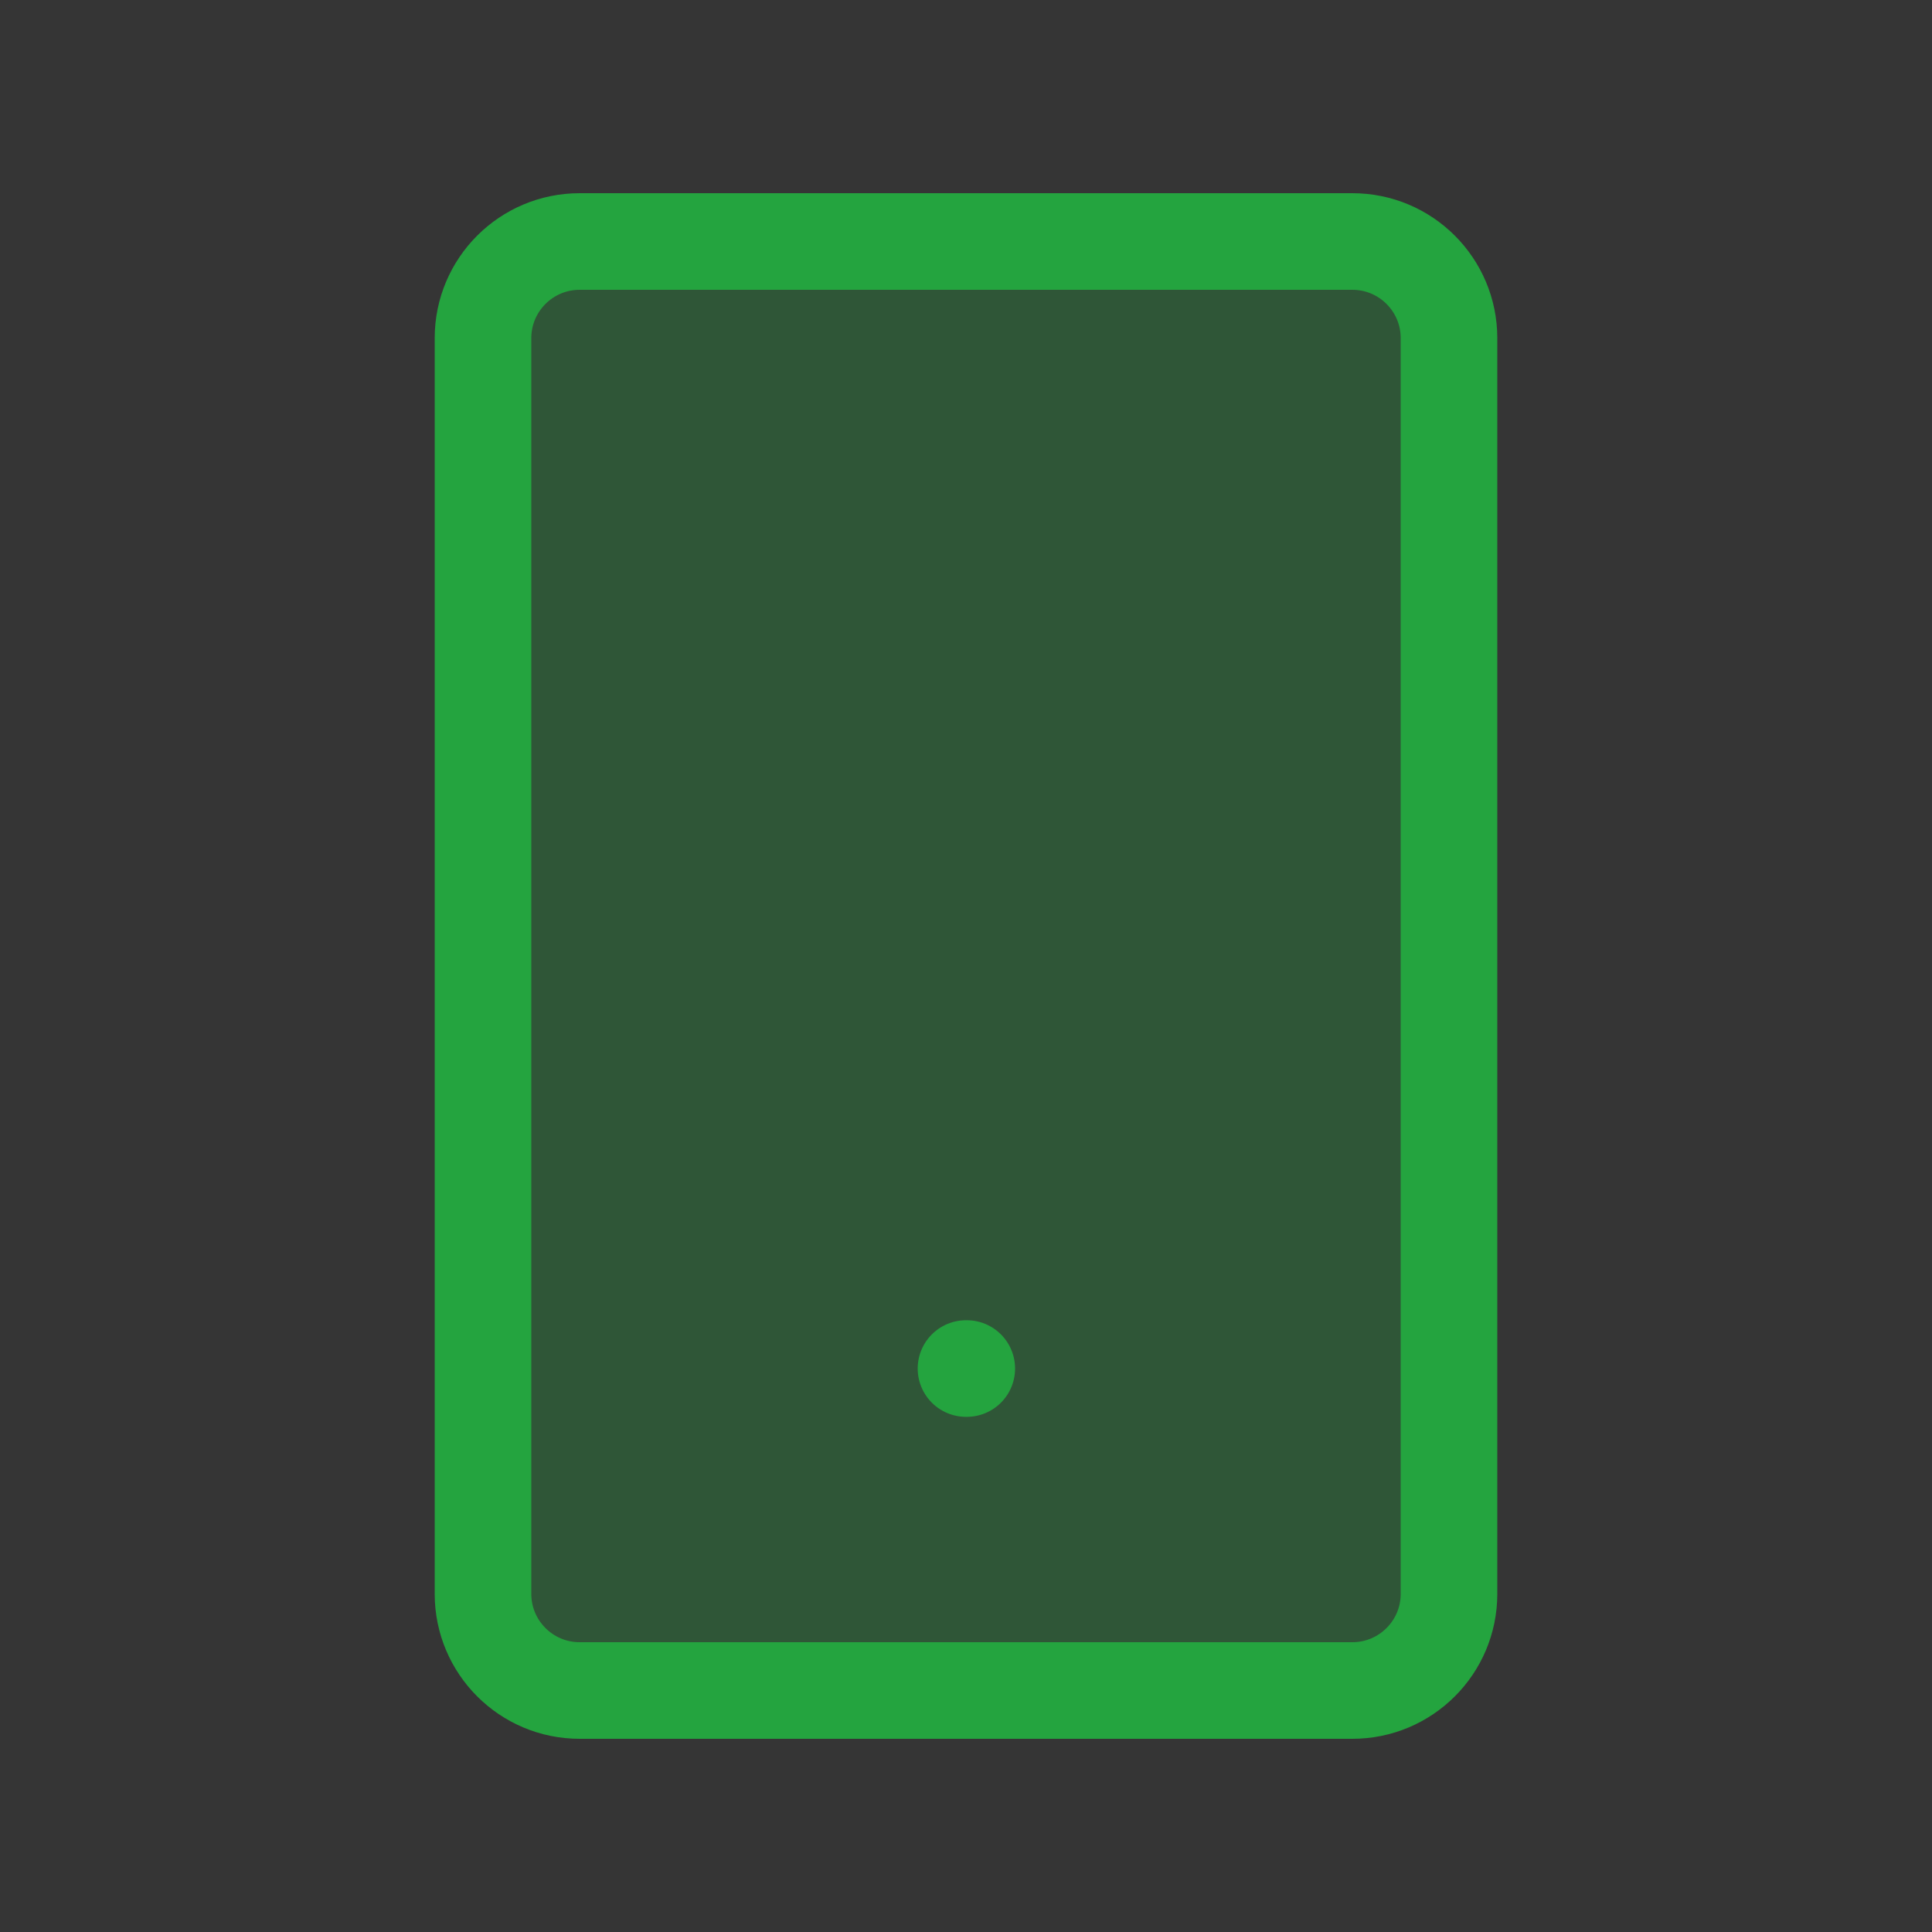 <svg width="20" height="20" viewBox="0 0 20 20" fill="none" xmlns="http://www.w3.org/2000/svg">
<rect x="0" y="0" width="20" height="20" fill="#333333" stroke="none"/>
<path d="M20 0V20H0V0H20Z" fill="white" fill-opacity="0.01"/>
<path opacity="0.3" d="M5 3.5C5 2.948 5.448 2.5 6 2.5H14C14.552 2.5 15 2.948 15 3.5V16.5C15 17.052 14.552 17.5 14 17.5H6C5.448 17.5 5 17.052 5 16.5V3.5Z" fill="#24A43F"/>
<path d="M10 14.167H10.008M6 17.5H14C14.552 17.5 15 17.052 15 16.5V3.5C15 2.948 14.552 2.5 14 2.5H6C5.448 2.5 5 2.948 5 3.5V16.5C5 17.052 5.448 17.5 6 17.5Z" stroke="#24A43F" stroke-linecap="round"/>
</svg>
